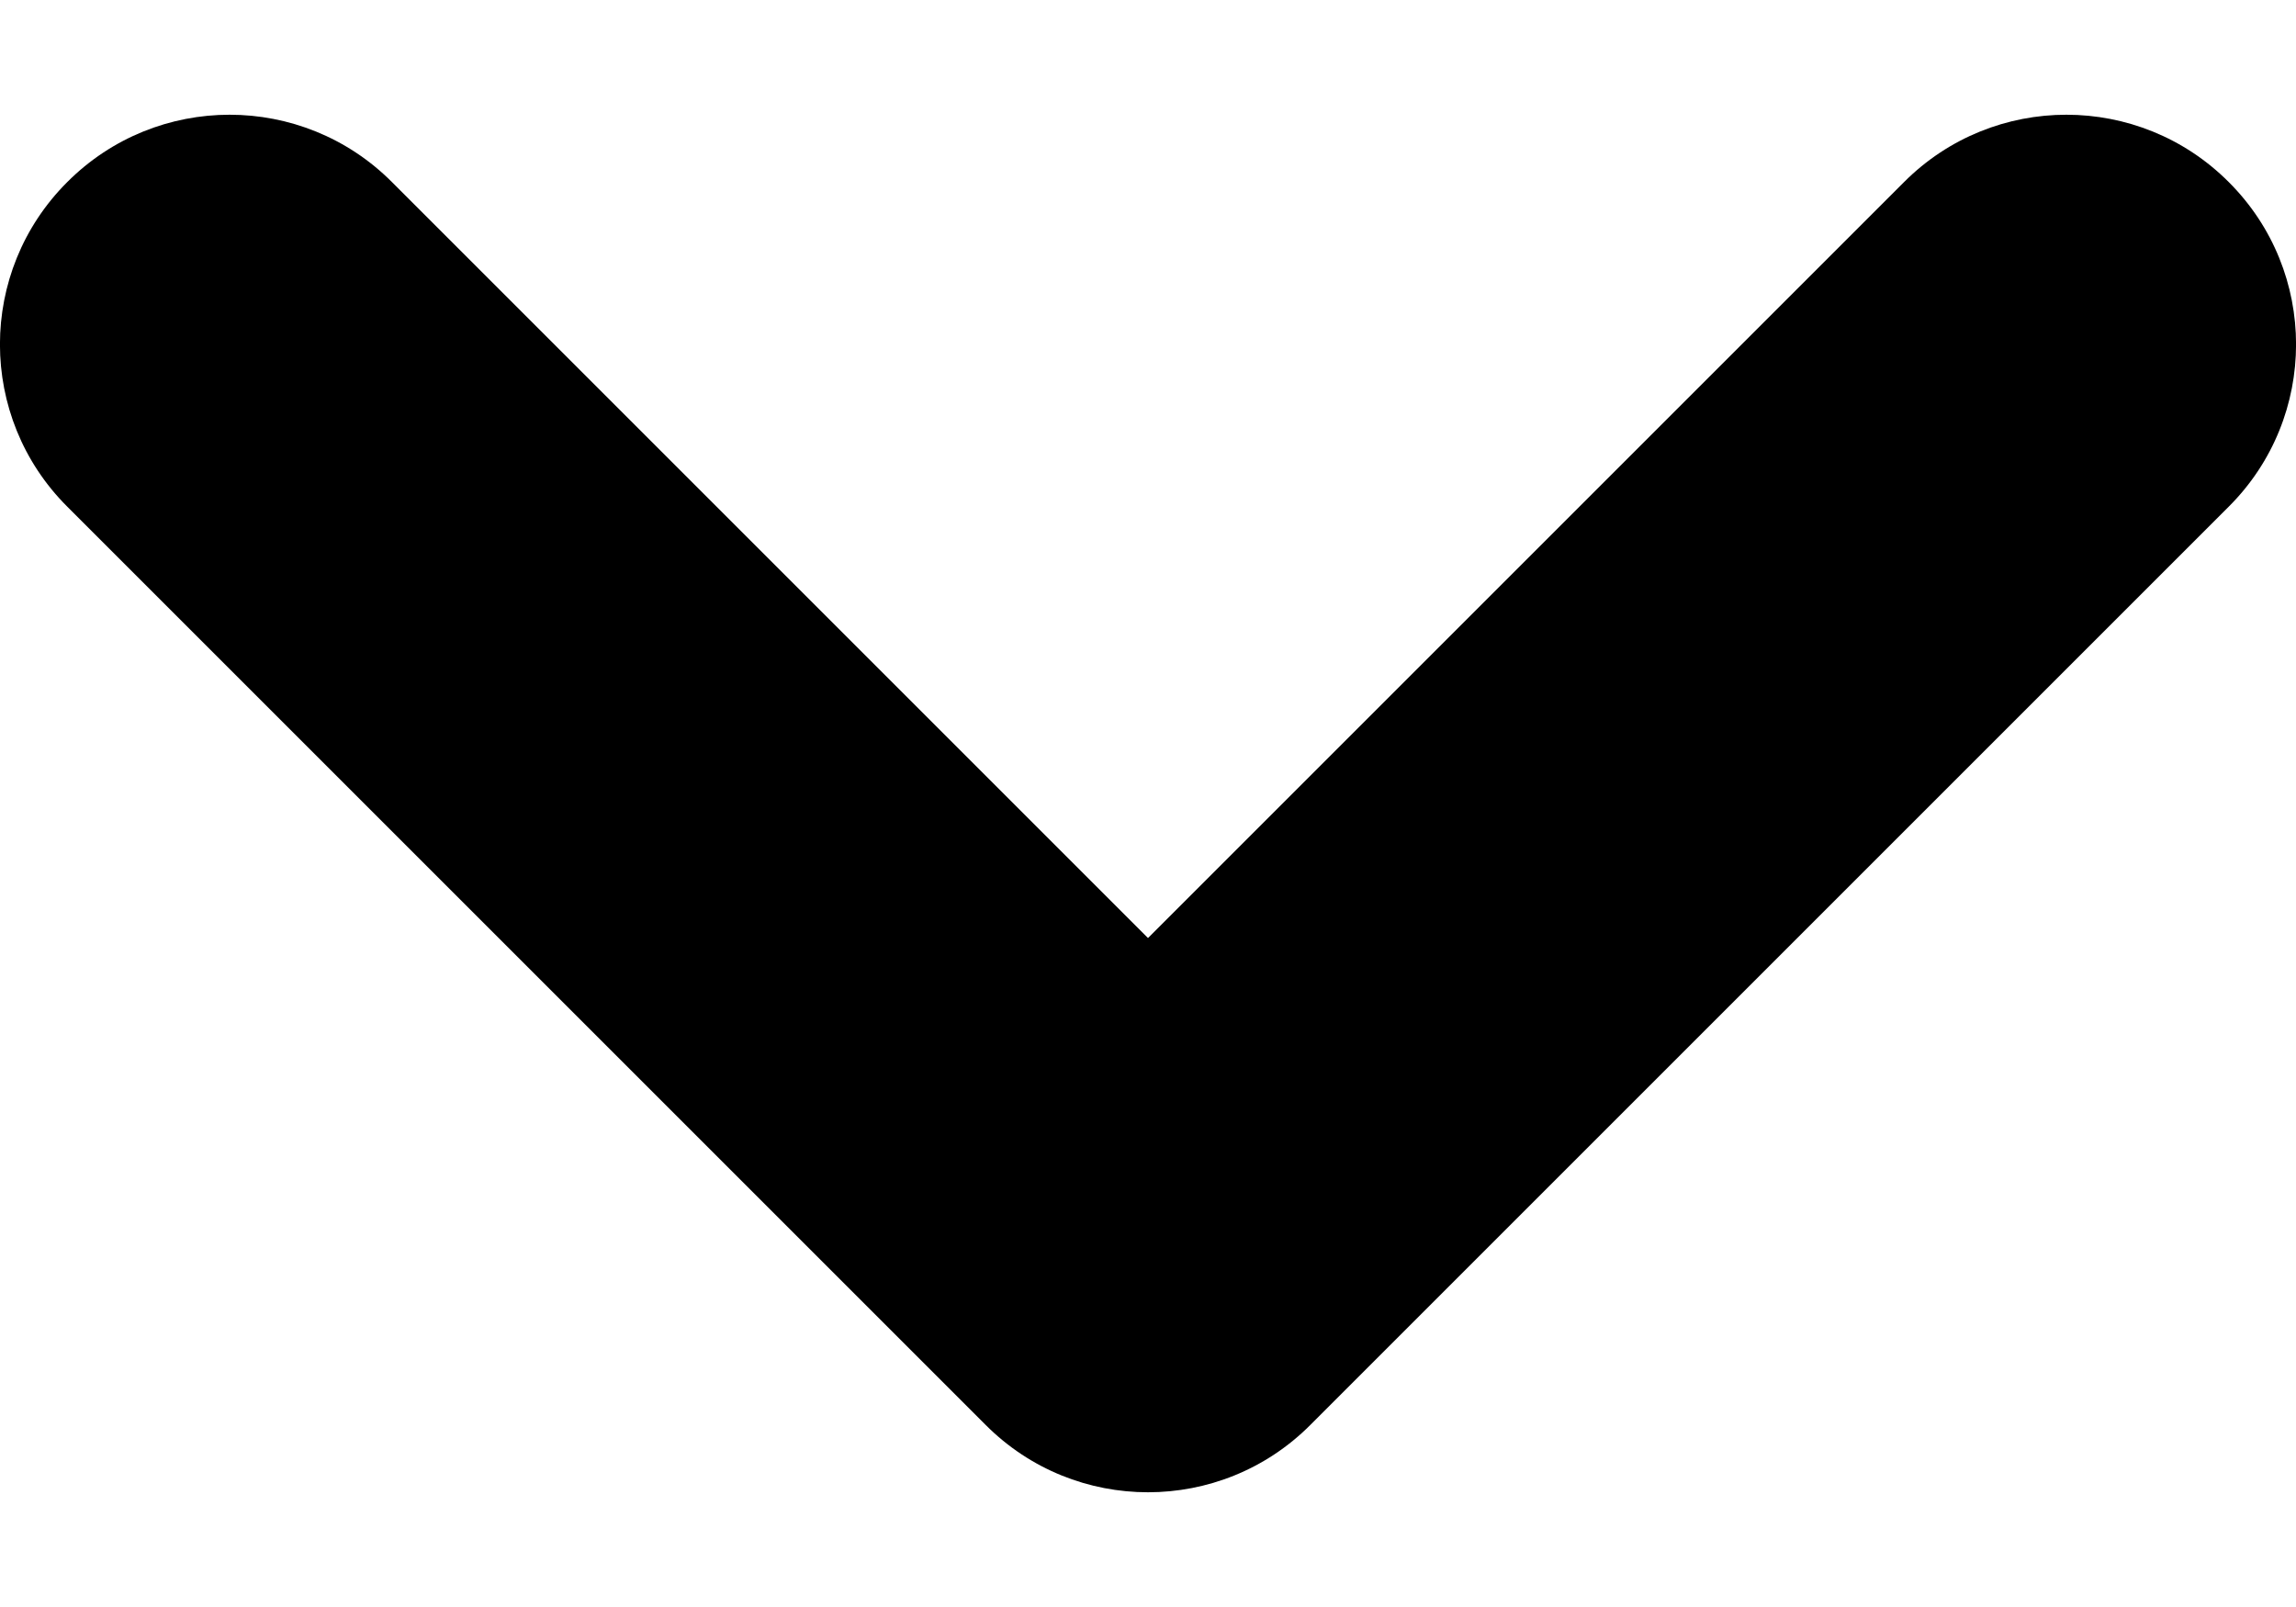 <svg width="10" height="7" viewBox="0 0 10 7" fill="none" xmlns="http://www.w3.org/2000/svg">
<path d="M1.707 0.793C1.317 0.402 0.683 0.402 0.293 0.793C-0.098 1.183 -0.098 1.817 0.293 2.207L1.707 0.793ZM5 5.5L4.293 6.207C4.683 6.598 5.317 6.598 5.707 6.207L5 5.5ZM9.707 2.207C10.098 1.817 10.098 1.183 9.707 0.793C9.317 0.402 8.683 0.402 8.293 0.793L9.707 2.207ZM0.293 2.207L4.293 6.207L5.707 4.793L1.707 0.793L0.293 2.207ZM5.707 6.207L9.707 2.207L8.293 0.793L4.293 4.793L5.707 6.207Z" fill="black"/>
</svg>
